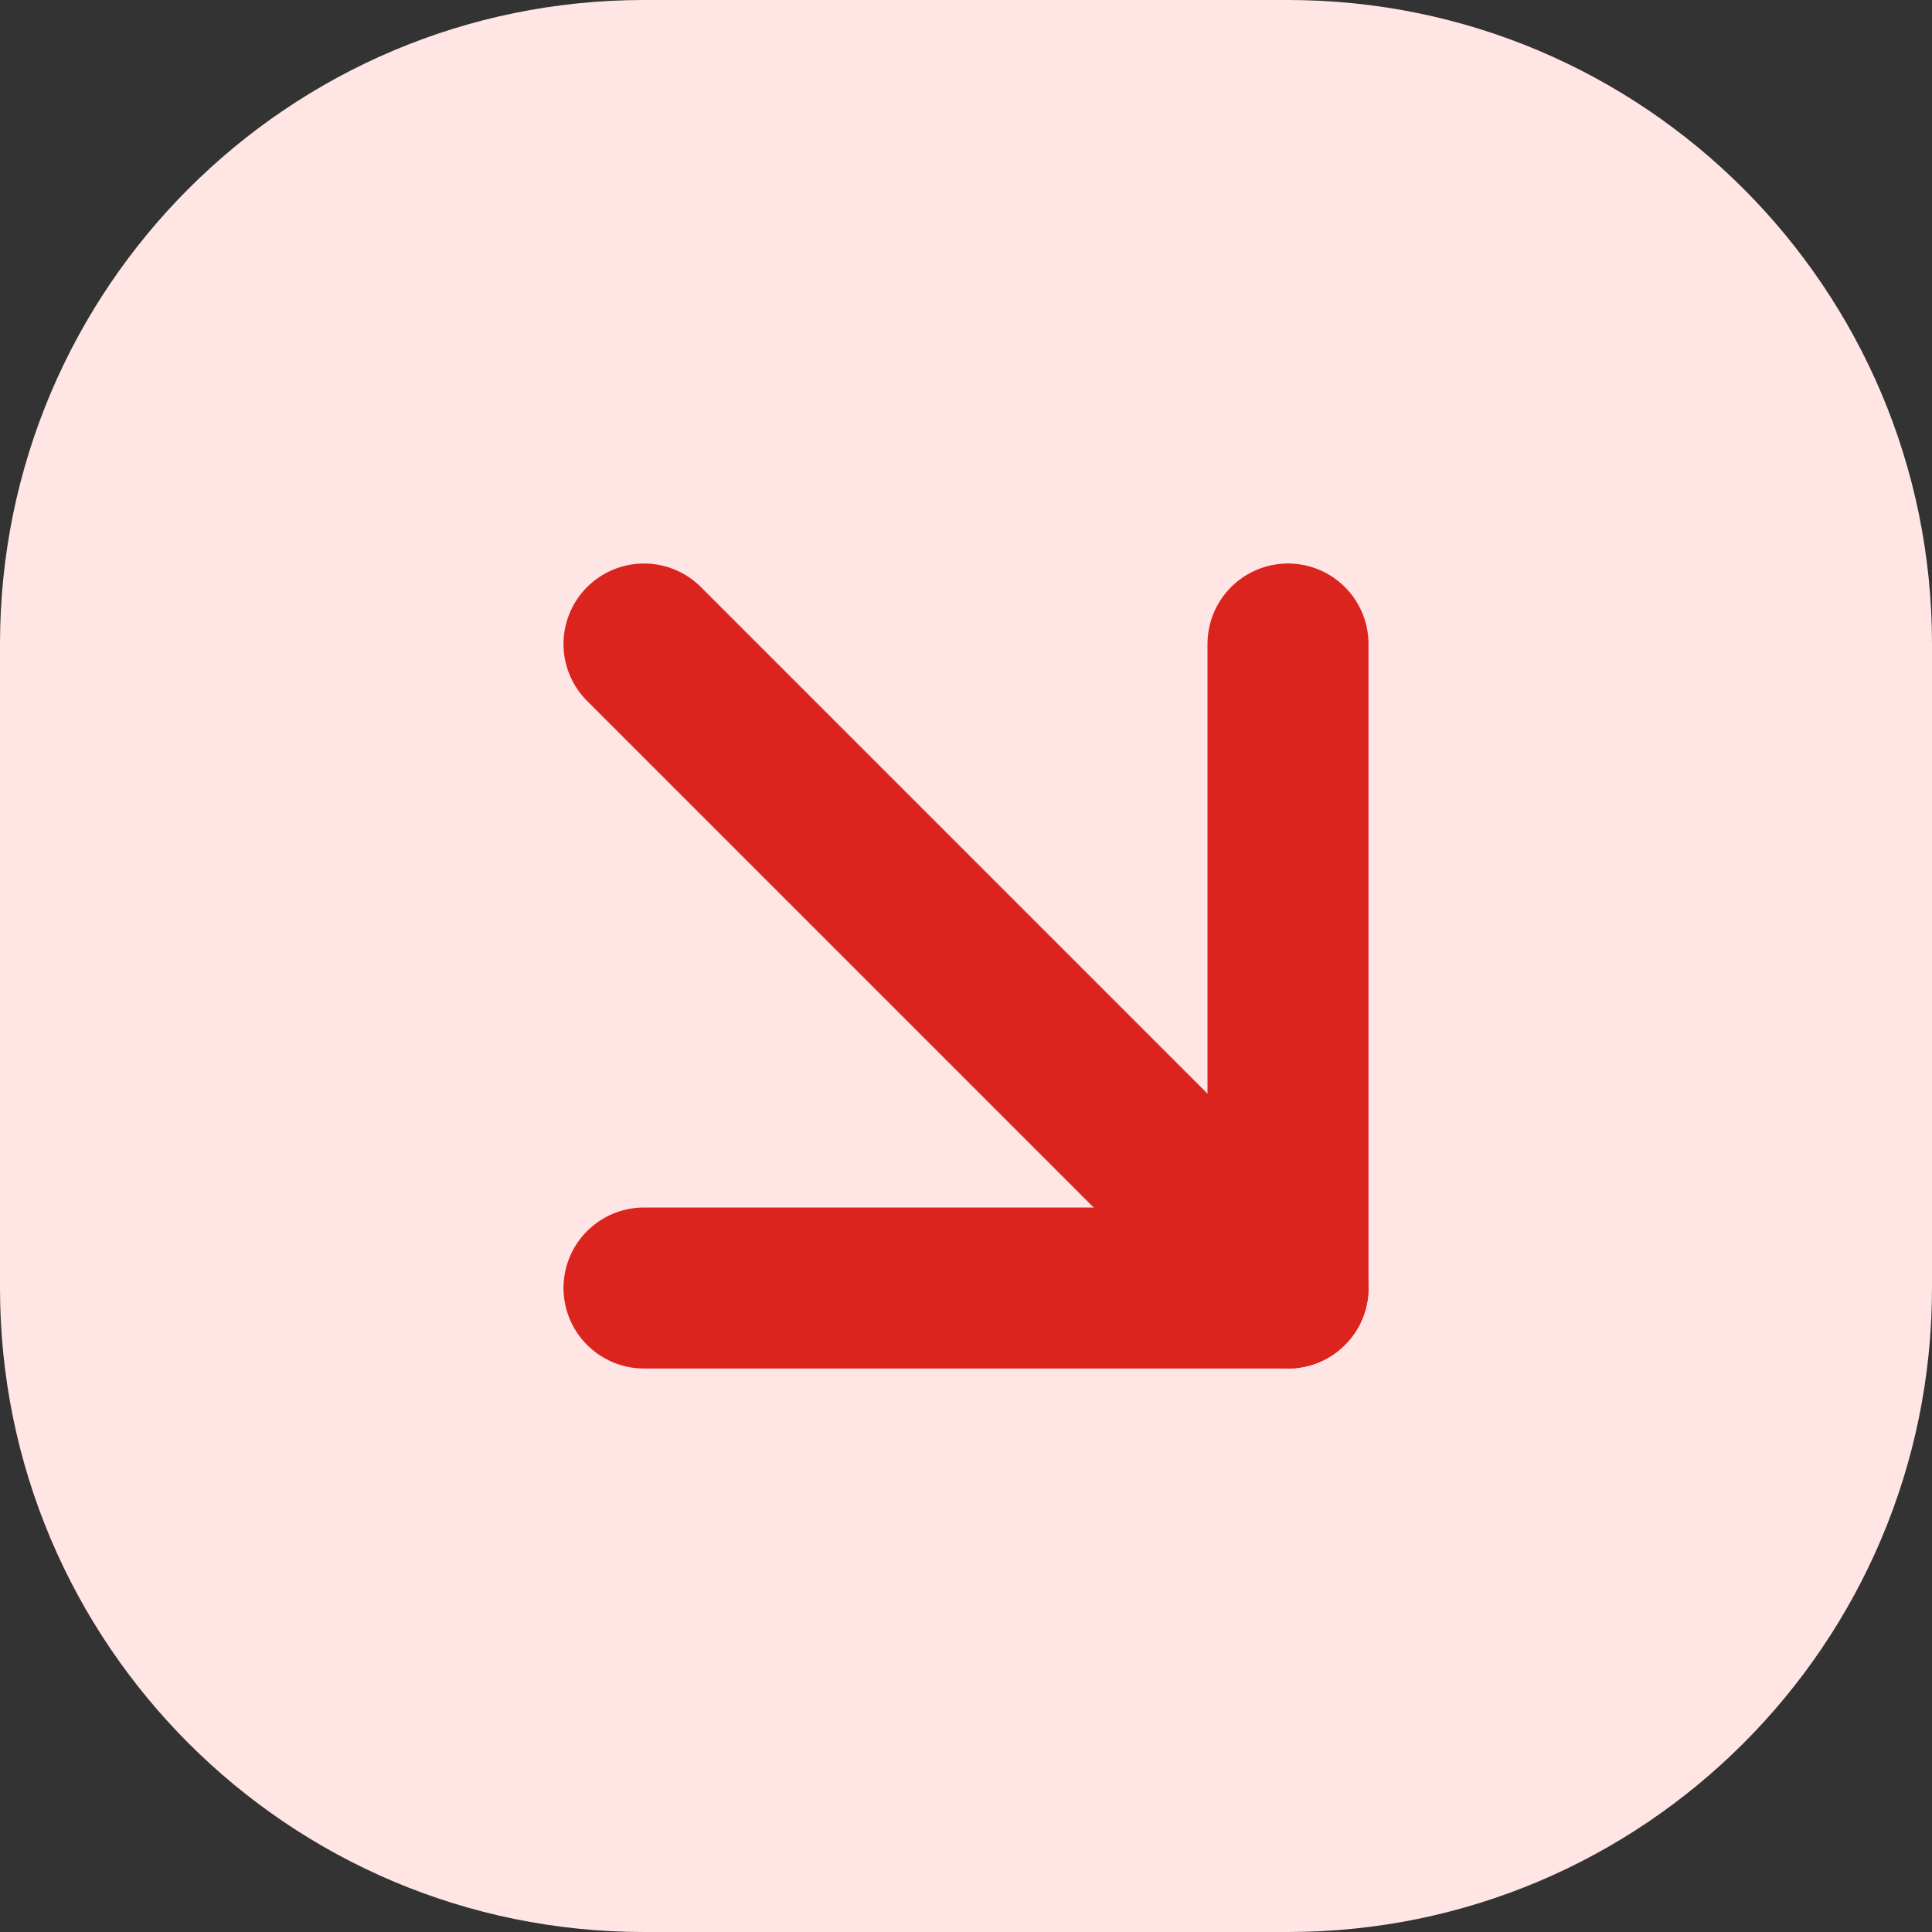<svg width="24" height="24" viewBox="0 0 24 24" fill="none" xmlns="http://www.w3.org/2000/svg">
<rect x="0" y="0" width="24" height="24" fill="#333333" stroke="none"/>
<path d="M0 8C0 3.582 3.582 0 8 0H16C20.418 0 24 3.582 24 8V16C24 20.418 20.418 24 16 24H8C3.582 24 0 20.418 0 16V8Z" fill="#FFE5E4"/>
<path d="M8 8L16 16" stroke="#DC241F" stroke-width="2" stroke-linecap="round" stroke-linejoin="round"/>
<path d="M16 8V16H8" stroke="#DC241F" stroke-width="2" stroke-linecap="round" stroke-linejoin="round"/>
</svg>
